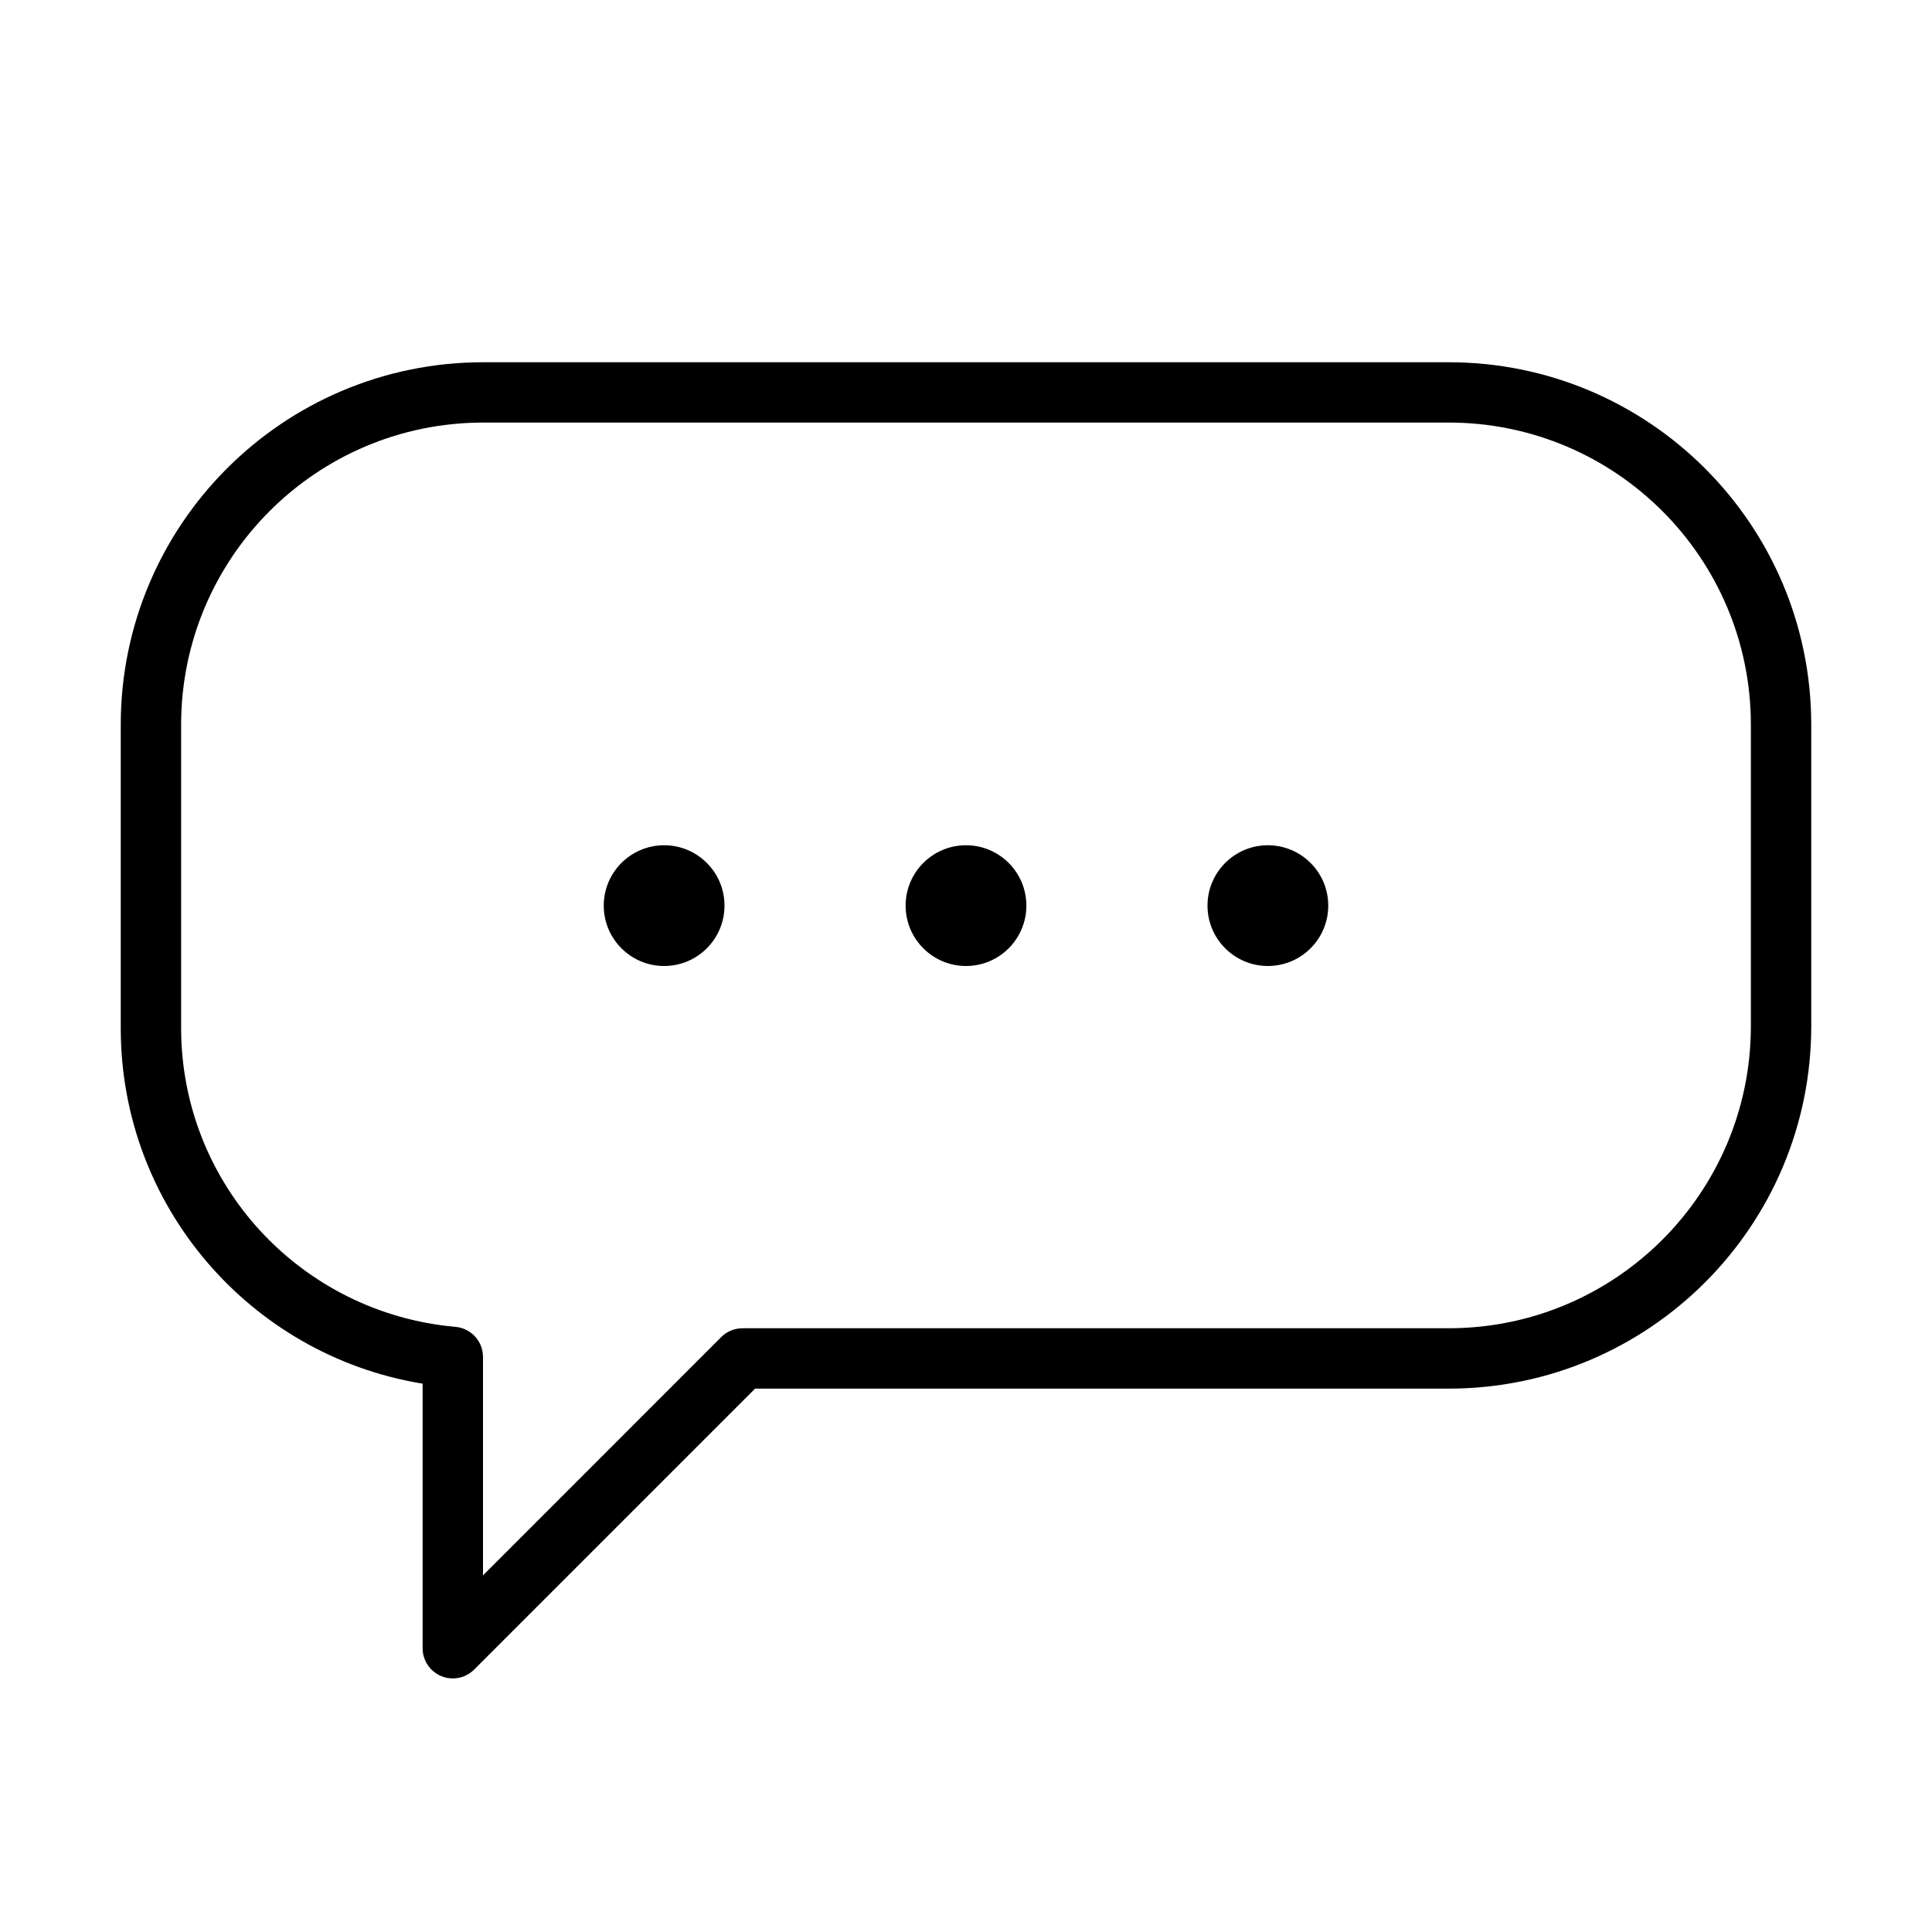 <svg version="1.1" xmlns="http://www.w3.org/2000/svg" width="32" height="32" viewBox="0 0 32 32">
<title>commenting-o</title>
<path d="M24 6h-16c-3.312 0.003-5.997 2.688-6 6v5c-0 0.009-0 0.020-0 0.031 0 2.953 2.147 5.405 4.965 5.881l0.035 0.005v4.383c0 0.207 0.126 0.385 0.306 0.461l0.003 0.001c0.056 0.024 0.122 0.038 0.191 0.038h0c0.138-0 0.263-0.056 0.354-0.147v0l4.653-4.653h11.493c3.312-0.003 5.997-2.688 6-6v-5c-0.003-3.312-2.688-5.997-6-6h-0zM29 17c-0.003 2.76-2.24 4.997-5 5h-11.7c-0 0-0.001 0-0.001 0-0.138 0-0.263 0.056-0.353 0.146v0l-3.946 3.947v-3.616c0-0.001 0-0.001 0-0.002 0-0.26-0.199-0.474-0.453-0.498l-0.002-0c-2.556-0.226-4.545-2.357-4.545-4.953 0-0.009 0-0.017 0-0.026v0.001-5c0.003-2.76 2.24-4.997 5-5h16c2.76 0.003 4.997 2.24 5 5v0z"></path>
<path d="M12 15c0 0.552-0.448 1-1 1s-1-0.448-1-1c0-0.552 0.448-1 1-1s1 0.448 1 1z"></path>
<path d="M17 15c0 0.552-0.448 1-1 1s-1-0.448-1-1c0-0.552 0.448-1 1-1s1 0.448 1 1z"></path>
<path d="M22 15c0 0.552-0.448 1-1 1s-1-0.448-1-1c0-0.552 0.448-1 1-1s1 0.448 1 1z"></path>
</svg>
